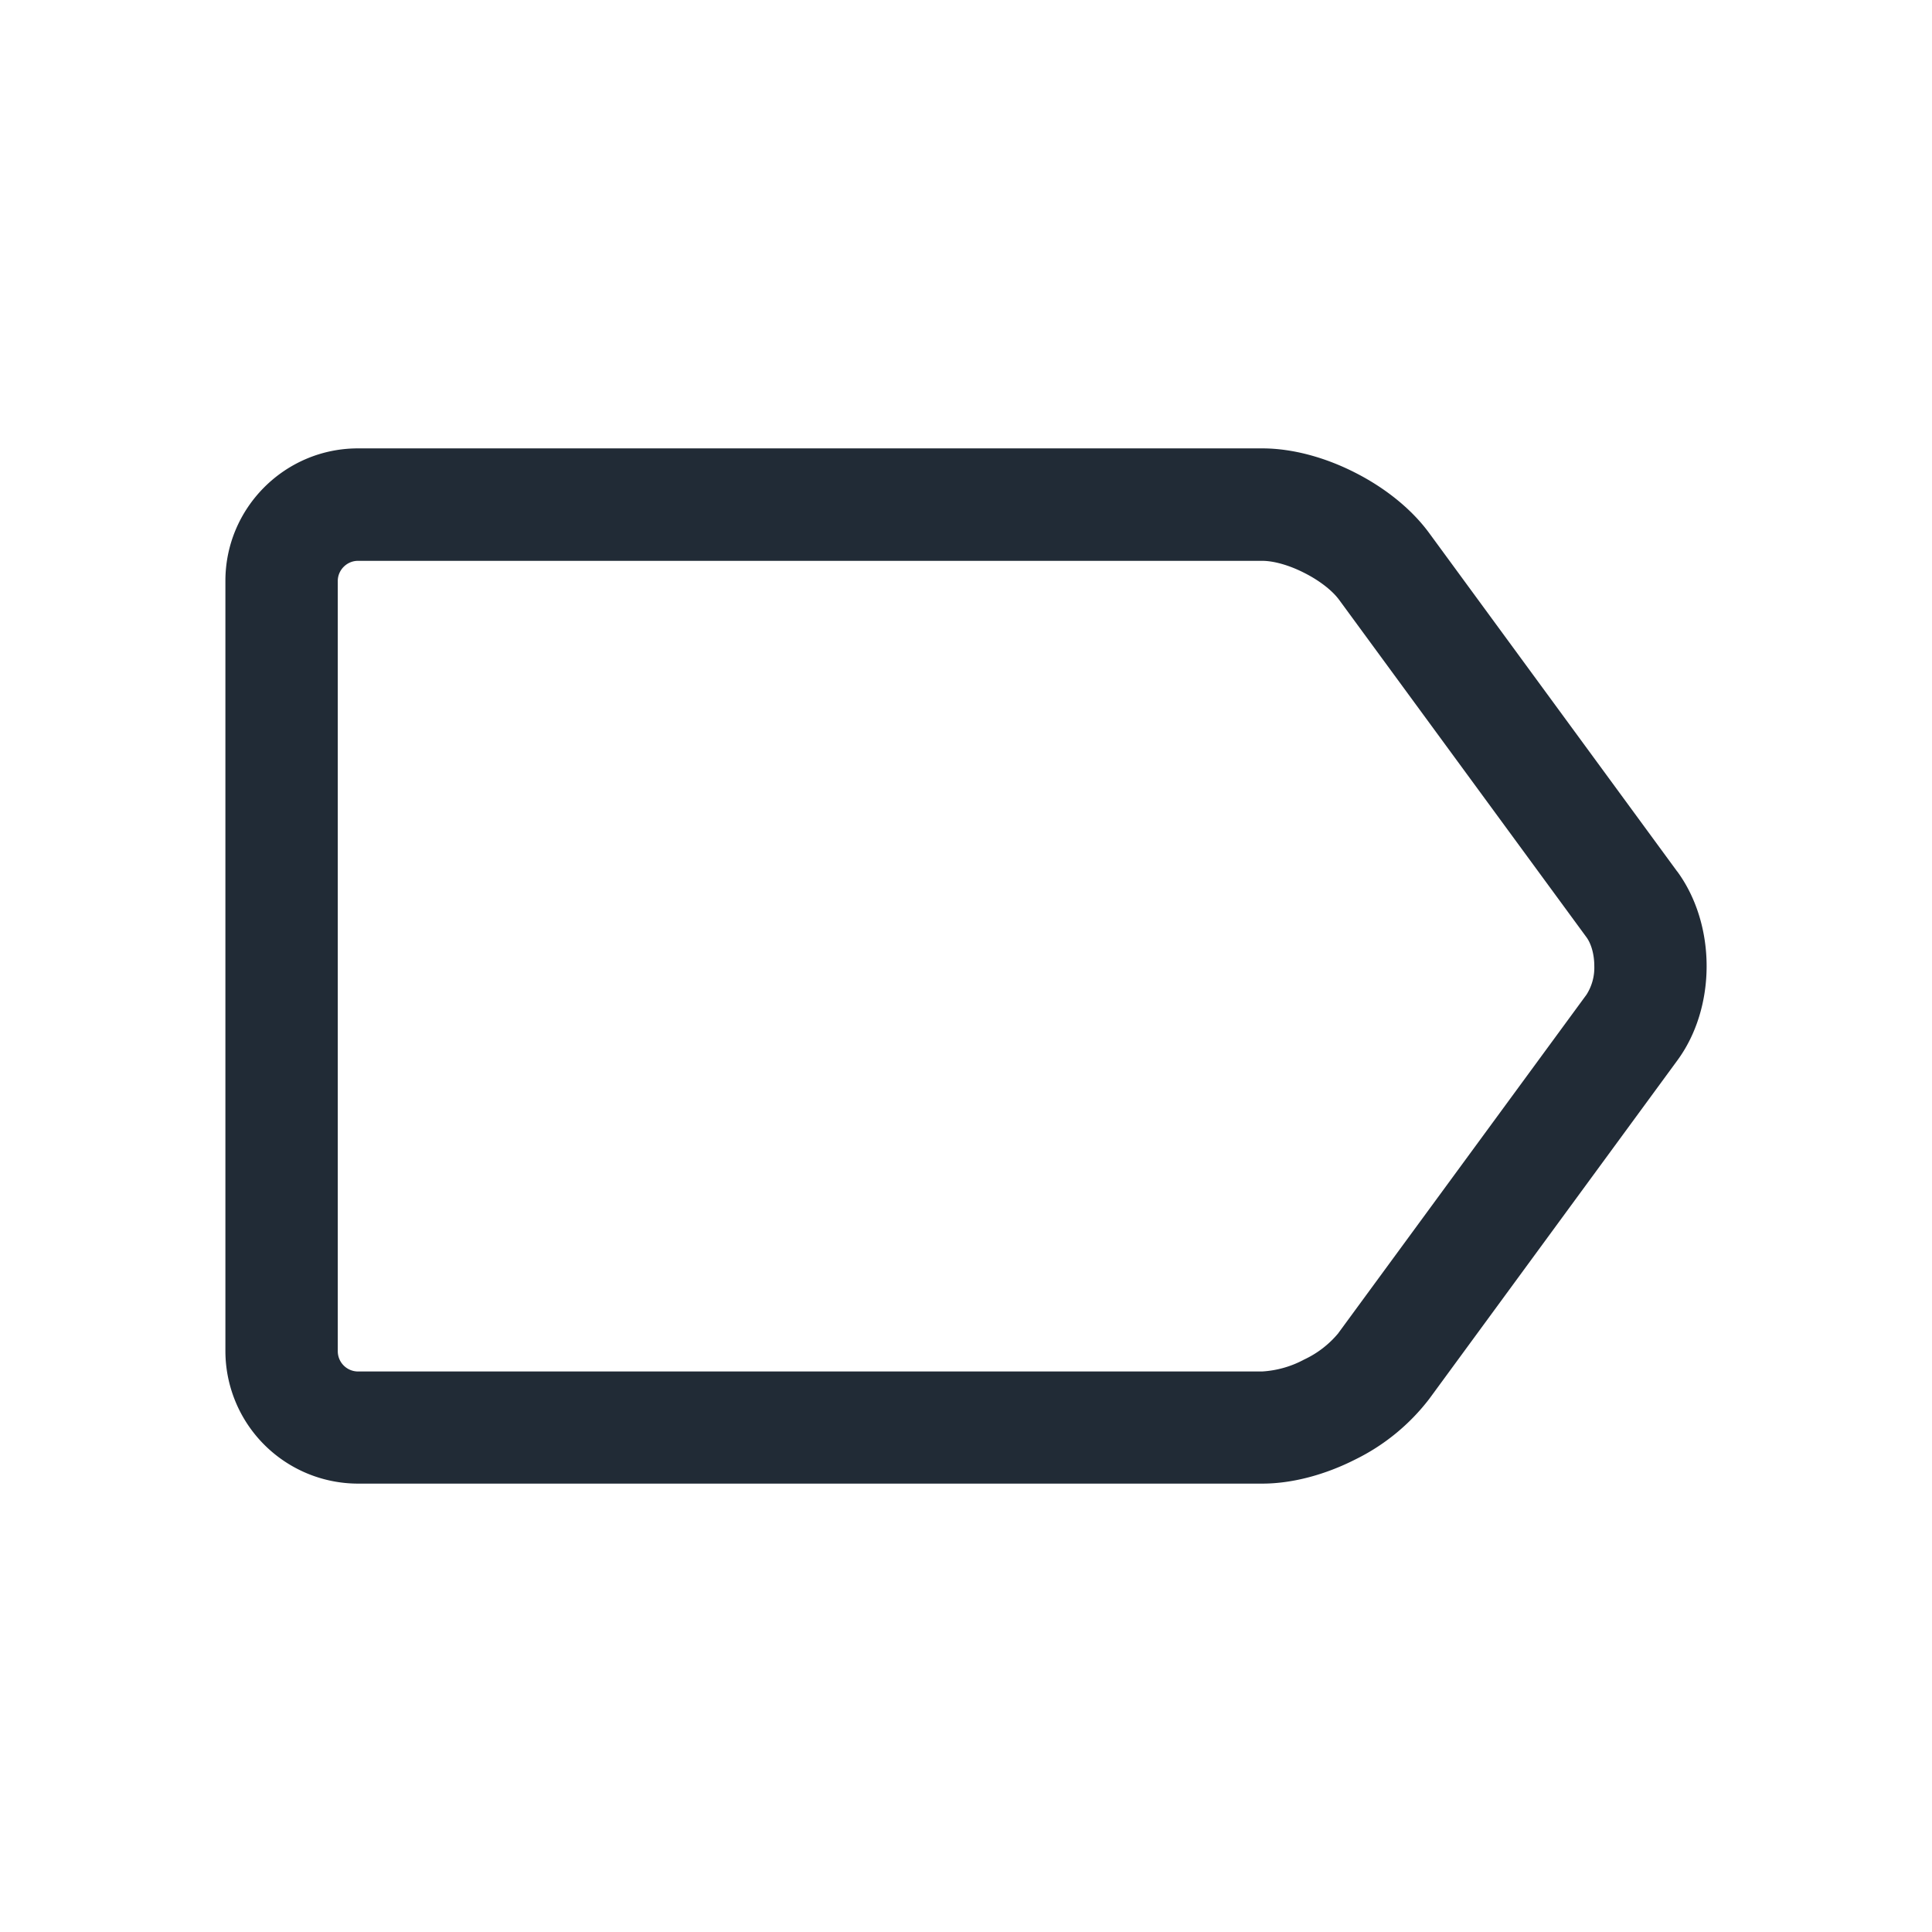 <svg xmlns="http://www.w3.org/2000/svg" width="24" height="24" fill="none" viewBox="0 0 24 24"><path fill="#212B36" fill-rule="evenodd" d="M20.835 10.825c.487.664.487 1.69 0 2.35l-3.08 4.202a2.6 2.6 0 0 1-.921.754c-.363.184-.772.299-1.153.299H4.446A1.649 1.649 0 0 1 2.8 16.784V7.216c0-.907.739-1.646 1.646-1.646h11.235c.38 0 .787.115 1.15.3.364.184.698.445.923.752l3.08 4.203zm-4.203-3.378l3.078 4.199c.057.08.095.21.095.355a.623.623 0 0 1-.097.355l-3.081 4.202v.001a1.223 1.223 0 0 1-.427.33 1.257 1.257 0 0 1-.522.148H4.446a.252.252 0 0 1-.25-.25v-9.57c0-.137.114-.25.25-.25h11.235c.14 0 .332.053.52.149.189.095.346.218.43.33z" clip-rule="evenodd"/></svg>